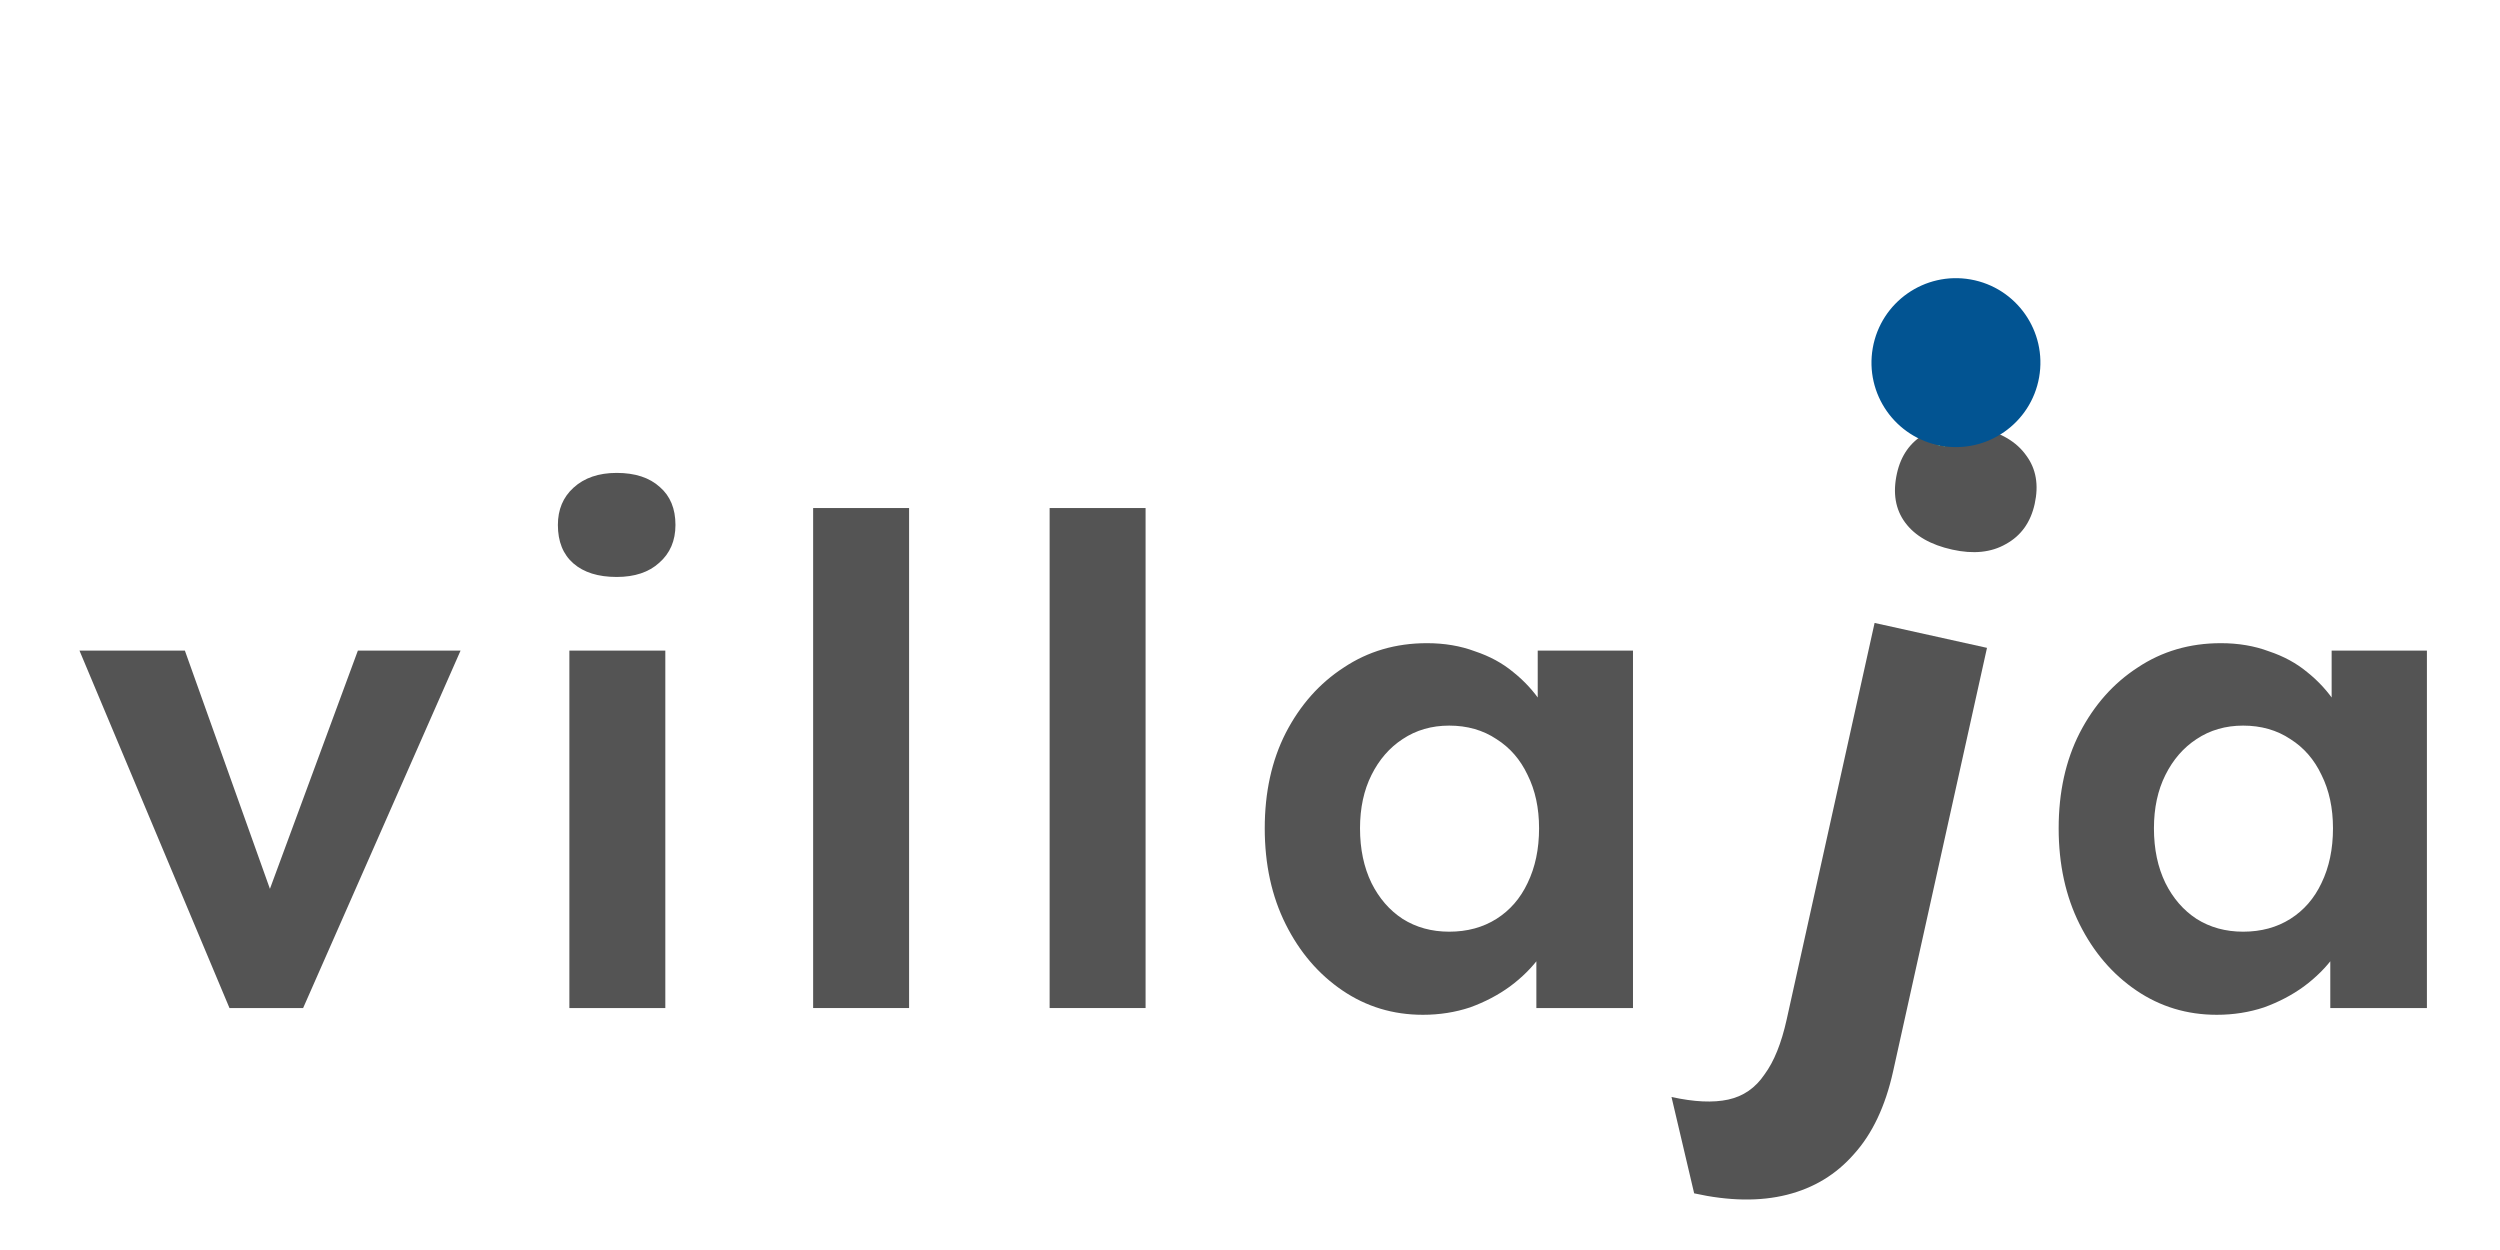 <svg width="148" height="74" viewBox="0 0 148 74" fill="none" xmlns="http://www.w3.org/2000/svg">
<g filter="url(#filter0_dd_482_1135)">
<path d="M13.585 51.676L4.705 30.516H10.945L16.585 46.316L15.265 46.556L21.186 30.516H27.265L17.945 51.676H13.585Z" fill="#545454"/>
</g>
<g filter="url(#filter1_dd_482_1135)">
<path d="M33.707 51.676V30.516H39.387V51.676H33.707ZM36.507 26.156C35.413 26.156 34.56 25.889 33.947 25.356C33.333 24.822 33.027 24.062 33.027 23.076C33.027 22.169 33.333 21.436 33.947 20.876C34.587 20.289 35.44 19.996 36.507 19.996C37.6 19.996 38.453 20.276 39.067 20.836C39.68 21.369 39.987 22.116 39.987 23.076C39.987 24.009 39.667 24.756 39.027 25.316C38.413 25.876 37.573 26.156 36.507 26.156Z" fill="#545454"/>
</g>
<g filter="url(#filter2_dd_482_1135)">
<path d="M48.138 51.676V22.076H53.818V51.676H48.138Z" fill="#545454"/>
</g>
<g filter="url(#filter3_dd_482_1135)">
<path d="M62.138 51.676V22.076H67.818V51.676H62.138Z" fill="#545454"/>
</g>
<g filter="url(#filter4_dd_482_1135)">
<path d="M84.233 52.076C82.473 52.076 80.886 51.596 79.473 50.636C78.059 49.676 76.939 48.369 76.113 46.716C75.286 45.062 74.873 43.169 74.873 41.036C74.873 38.902 75.286 37.022 76.113 35.396C76.966 33.742 78.113 32.449 79.553 31.516C80.993 30.556 82.633 30.076 84.473 30.076C85.513 30.076 86.459 30.236 87.313 30.556C88.193 30.849 88.953 31.262 89.593 31.796C90.259 32.329 90.819 32.942 91.273 33.636C91.726 34.329 92.046 35.076 92.233 35.876L91.033 35.676V30.516H96.673V51.676H90.953V46.596L92.233 46.476C92.019 47.222 91.673 47.929 91.193 48.596C90.713 49.262 90.113 49.862 89.393 50.396C88.699 50.902 87.913 51.316 87.033 51.636C86.153 51.929 85.219 52.076 84.233 52.076ZM85.793 47.156C86.859 47.156 87.793 46.902 88.593 46.396C89.393 45.889 90.006 45.182 90.433 44.276C90.886 43.342 91.113 42.262 91.113 41.036C91.113 39.836 90.886 38.782 90.433 37.876C90.006 36.969 89.393 36.262 88.593 35.756C87.793 35.222 86.859 34.956 85.793 34.956C84.753 34.956 83.833 35.222 83.033 35.756C82.259 36.262 81.646 36.969 81.193 37.876C80.739 38.782 80.513 39.836 80.513 41.036C80.513 42.262 80.739 43.342 81.193 44.276C81.646 45.182 82.259 45.889 83.033 46.396C83.833 46.902 84.753 47.156 85.793 47.156Z" fill="#545454"/>
</g>
<g filter="url(#filter5_dd_482_1135)">
<path d="M131.233 52.076C129.473 52.076 127.886 51.596 126.473 50.636C125.059 49.676 123.939 48.369 123.113 46.716C122.286 45.062 121.873 43.169 121.873 41.036C121.873 38.902 122.286 37.022 123.113 35.396C123.966 33.742 125.113 32.449 126.553 31.516C127.993 30.556 129.633 30.076 131.473 30.076C132.513 30.076 133.459 30.236 134.313 30.556C135.193 30.849 135.953 31.262 136.593 31.796C137.259 32.329 137.819 32.942 138.273 33.636C138.726 34.329 139.046 35.076 139.233 35.876L138.033 35.676V30.516H143.673V51.676H137.953V46.596L139.233 46.476C139.019 47.222 138.673 47.929 138.193 48.596C137.713 49.262 137.113 49.862 136.393 50.396C135.699 50.902 134.913 51.316 134.033 51.636C133.153 51.929 132.219 52.076 131.233 52.076ZM132.793 47.156C133.859 47.156 134.793 46.902 135.593 46.396C136.393 45.889 137.006 45.182 137.433 44.276C137.886 43.342 138.113 42.262 138.113 41.036C138.113 39.836 137.886 38.782 137.433 37.876C137.006 36.969 136.393 36.262 135.593 35.756C134.793 35.222 133.859 34.956 132.793 34.956C131.753 34.956 130.833 35.222 130.033 35.756C129.259 36.262 128.646 36.969 128.193 37.876C127.739 38.782 127.513 39.836 127.513 41.036C127.513 42.262 127.739 43.342 128.193 44.276C128.646 45.182 129.259 45.889 130.033 46.396C130.833 46.902 131.753 47.156 132.793 47.156Z" fill="#545454"/>
</g>
<g filter="url(#filter6_dd_482_1135)">
<path d="M100.294 62.646L98.953 56.941C100.296 57.238 101.416 57.29 102.311 57.095C103.207 56.9 103.923 56.404 104.461 55.605C105.023 54.845 105.459 53.761 105.771 52.356L110.976 28.878L117.63 30.353L112.072 55.424C111.615 57.486 110.844 59.118 109.758 60.319C108.703 61.528 107.378 62.332 105.781 62.732C104.185 63.132 102.356 63.103 100.294 62.646ZM115.576 24.538C114.295 24.255 113.365 23.721 112.785 22.936C112.205 22.152 112.043 21.182 112.299 20.026C112.535 18.964 113.084 18.184 113.948 17.688C114.85 17.167 115.926 17.045 117.176 17.322C118.457 17.606 119.384 18.155 119.957 18.971C120.537 19.755 120.702 20.709 120.453 21.834C120.211 22.927 119.642 23.719 118.747 24.209C117.883 24.706 116.826 24.816 115.576 24.538Z" fill="#545454"/>
</g>
<circle cx="115.792" cy="21.468" r="5" transform="rotate(10 115.792 21.468)" fill="url(#paint0_linear_482_1135)"/>
<defs>
<filter id="filter0_dd_482_1135" x="0.706" y="30.516" width="30.56" height="29.16" filterUnits="userSpaceOnUse" color-interpolation-filters="sRGB">
<feFlood flood-opacity="0" result="BackgroundImageFix"/>
<feColorMatrix in="SourceAlpha" type="matrix" values="0 0 0 0 0 0 0 0 0 0 0 0 0 0 0 0 0 0 127 0" result="hardAlpha"/>
<feOffset dy="4"/>
<feGaussianBlur stdDeviation="2"/>
<feComposite in2="hardAlpha" operator="out"/>
<feColorMatrix type="matrix" values="0 0 0 0 0 0 0 0 0 0 0 0 0 0 0 0 0 0 0.25 0"/>
<feBlend mode="normal" in2="BackgroundImageFix" result="effect1_dropShadow_482_1135"/>
<feColorMatrix in="SourceAlpha" type="matrix" values="0 0 0 0 0 0 0 0 0 0 0 0 0 0 0 0 0 0 127 0" result="hardAlpha"/>
<feOffset dy="4"/>
<feGaussianBlur stdDeviation="2"/>
<feComposite in2="hardAlpha" operator="out"/>
<feColorMatrix type="matrix" values="0 0 0 0 0 0 0 0 0 0 0 0 0 0 0 0 0 0 0.25 0"/>
<feBlend mode="normal" in2="effect1_dropShadow_482_1135" result="effect2_dropShadow_482_1135"/>
<feBlend mode="normal" in="SourceGraphic" in2="effect2_dropShadow_482_1135" result="shape"/>
</filter>
<filter id="filter1_dd_482_1135" x="29.027" y="19.996" width="14.96" height="39.68" filterUnits="userSpaceOnUse" color-interpolation-filters="sRGB">
<feFlood flood-opacity="0" result="BackgroundImageFix"/>
<feColorMatrix in="SourceAlpha" type="matrix" values="0 0 0 0 0 0 0 0 0 0 0 0 0 0 0 0 0 0 127 0" result="hardAlpha"/>
<feOffset dy="4"/>
<feGaussianBlur stdDeviation="2"/>
<feComposite in2="hardAlpha" operator="out"/>
<feColorMatrix type="matrix" values="0 0 0 0 0 0 0 0 0 0 0 0 0 0 0 0 0 0 0.25 0"/>
<feBlend mode="normal" in2="BackgroundImageFix" result="effect1_dropShadow_482_1135"/>
<feColorMatrix in="SourceAlpha" type="matrix" values="0 0 0 0 0 0 0 0 0 0 0 0 0 0 0 0 0 0 127 0" result="hardAlpha"/>
<feOffset dy="4"/>
<feGaussianBlur stdDeviation="2"/>
<feComposite in2="hardAlpha" operator="out"/>
<feColorMatrix type="matrix" values="0 0 0 0 0 0 0 0 0 0 0 0 0 0 0 0 0 0 0.25 0"/>
<feBlend mode="normal" in2="effect1_dropShadow_482_1135" result="effect2_dropShadow_482_1135"/>
<feBlend mode="normal" in="SourceGraphic" in2="effect2_dropShadow_482_1135" result="shape"/>
</filter>
<filter id="filter2_dd_482_1135" x="44.138" y="22.076" width="13.68" height="37.6" filterUnits="userSpaceOnUse" color-interpolation-filters="sRGB">
<feFlood flood-opacity="0" result="BackgroundImageFix"/>
<feColorMatrix in="SourceAlpha" type="matrix" values="0 0 0 0 0 0 0 0 0 0 0 0 0 0 0 0 0 0 127 0" result="hardAlpha"/>
<feOffset dy="4"/>
<feGaussianBlur stdDeviation="2"/>
<feComposite in2="hardAlpha" operator="out"/>
<feColorMatrix type="matrix" values="0 0 0 0 0 0 0 0 0 0 0 0 0 0 0 0 0 0 0.25 0"/>
<feBlend mode="normal" in2="BackgroundImageFix" result="effect1_dropShadow_482_1135"/>
<feColorMatrix in="SourceAlpha" type="matrix" values="0 0 0 0 0 0 0 0 0 0 0 0 0 0 0 0 0 0 127 0" result="hardAlpha"/>
<feOffset dy="4"/>
<feGaussianBlur stdDeviation="2"/>
<feComposite in2="hardAlpha" operator="out"/>
<feColorMatrix type="matrix" values="0 0 0 0 0 0 0 0 0 0 0 0 0 0 0 0 0 0 0.25 0"/>
<feBlend mode="normal" in2="effect1_dropShadow_482_1135" result="effect2_dropShadow_482_1135"/>
<feBlend mode="normal" in="SourceGraphic" in2="effect2_dropShadow_482_1135" result="shape"/>
</filter>
<filter id="filter3_dd_482_1135" x="58.138" y="22.076" width="13.68" height="37.6" filterUnits="userSpaceOnUse" color-interpolation-filters="sRGB">
<feFlood flood-opacity="0" result="BackgroundImageFix"/>
<feColorMatrix in="SourceAlpha" type="matrix" values="0 0 0 0 0 0 0 0 0 0 0 0 0 0 0 0 0 0 127 0" result="hardAlpha"/>
<feOffset dy="4"/>
<feGaussianBlur stdDeviation="2"/>
<feComposite in2="hardAlpha" operator="out"/>
<feColorMatrix type="matrix" values="0 0 0 0 0 0 0 0 0 0 0 0 0 0 0 0 0 0 0.25 0"/>
<feBlend mode="normal" in2="BackgroundImageFix" result="effect1_dropShadow_482_1135"/>
<feColorMatrix in="SourceAlpha" type="matrix" values="0 0 0 0 0 0 0 0 0 0 0 0 0 0 0 0 0 0 127 0" result="hardAlpha"/>
<feOffset dy="4"/>
<feGaussianBlur stdDeviation="2"/>
<feComposite in2="hardAlpha" operator="out"/>
<feColorMatrix type="matrix" values="0 0 0 0 0 0 0 0 0 0 0 0 0 0 0 0 0 0 0.25 0"/>
<feBlend mode="normal" in2="effect1_dropShadow_482_1135" result="effect2_dropShadow_482_1135"/>
<feBlend mode="normal" in="SourceGraphic" in2="effect2_dropShadow_482_1135" result="shape"/>
</filter>
<filter id="filter4_dd_482_1135" x="70.873" y="30.076" width="29.8" height="30" filterUnits="userSpaceOnUse" color-interpolation-filters="sRGB">
<feFlood flood-opacity="0" result="BackgroundImageFix"/>
<feColorMatrix in="SourceAlpha" type="matrix" values="0 0 0 0 0 0 0 0 0 0 0 0 0 0 0 0 0 0 127 0" result="hardAlpha"/>
<feOffset dy="4"/>
<feGaussianBlur stdDeviation="2"/>
<feComposite in2="hardAlpha" operator="out"/>
<feColorMatrix type="matrix" values="0 0 0 0 0 0 0 0 0 0 0 0 0 0 0 0 0 0 0.25 0"/>
<feBlend mode="normal" in2="BackgroundImageFix" result="effect1_dropShadow_482_1135"/>
<feColorMatrix in="SourceAlpha" type="matrix" values="0 0 0 0 0 0 0 0 0 0 0 0 0 0 0 0 0 0 127 0" result="hardAlpha"/>
<feOffset dy="4"/>
<feGaussianBlur stdDeviation="2"/>
<feComposite in2="hardAlpha" operator="out"/>
<feColorMatrix type="matrix" values="0 0 0 0 0 0 0 0 0 0 0 0 0 0 0 0 0 0 0.25 0"/>
<feBlend mode="normal" in2="effect1_dropShadow_482_1135" result="effect2_dropShadow_482_1135"/>
<feBlend mode="normal" in="SourceGraphic" in2="effect2_dropShadow_482_1135" result="shape"/>
</filter>
<filter id="filter5_dd_482_1135" x="117.873" y="30.076" width="29.8" height="30" filterUnits="userSpaceOnUse" color-interpolation-filters="sRGB">
<feFlood flood-opacity="0" result="BackgroundImageFix"/>
<feColorMatrix in="SourceAlpha" type="matrix" values="0 0 0 0 0 0 0 0 0 0 0 0 0 0 0 0 0 0 127 0" result="hardAlpha"/>
<feOffset dy="4"/>
<feGaussianBlur stdDeviation="2"/>
<feComposite in2="hardAlpha" operator="out"/>
<feColorMatrix type="matrix" values="0 0 0 0 0 0 0 0 0 0 0 0 0 0 0 0 0 0 0.25 0"/>
<feBlend mode="normal" in2="BackgroundImageFix" result="effect1_dropShadow_482_1135"/>
<feColorMatrix in="SourceAlpha" type="matrix" values="0 0 0 0 0 0 0 0 0 0 0 0 0 0 0 0 0 0 127 0" result="hardAlpha"/>
<feOffset dy="4"/>
<feGaussianBlur stdDeviation="2"/>
<feComposite in2="hardAlpha" operator="out"/>
<feColorMatrix type="matrix" values="0 0 0 0 0 0 0 0 0 0 0 0 0 0 0 0 0 0 0.25 0"/>
<feBlend mode="normal" in2="effect1_dropShadow_482_1135" result="effect2_dropShadow_482_1135"/>
<feBlend mode="normal" in="SourceGraphic" in2="effect2_dropShadow_482_1135" result="shape"/>
</filter>
<filter id="filter6_dd_482_1135" x="93.81" y="15.326" width="31.443" height="57.668" filterUnits="userSpaceOnUse" color-interpolation-filters="sRGB">
<feFlood flood-opacity="0" result="BackgroundImageFix"/>
<feColorMatrix in="SourceAlpha" type="matrix" values="0 0 0 0 0 0 0 0 0 0 0 0 0 0 0 0 0 0 127 0" result="hardAlpha"/>
<feOffset dy="4"/>
<feGaussianBlur stdDeviation="2"/>
<feComposite in2="hardAlpha" operator="out"/>
<feColorMatrix type="matrix" values="0 0 0 0 0 0 0 0 0 0 0 0 0 0 0 0 0 0 0.25 0"/>
<feBlend mode="normal" in2="BackgroundImageFix" result="effect1_dropShadow_482_1135"/>
<feColorMatrix in="SourceAlpha" type="matrix" values="0 0 0 0 0 0 0 0 0 0 0 0 0 0 0 0 0 0 127 0" result="hardAlpha"/>
<feOffset dy="4"/>
<feGaussianBlur stdDeviation="2"/>
<feComposite in2="hardAlpha" operator="out"/>
<feColorMatrix type="matrix" values="0 0 0 0 0 0 0 0 0 0 0 0 0 0 0 0 0 0 0.25 0"/>
<feBlend mode="normal" in2="effect1_dropShadow_482_1135" result="effect2_dropShadow_482_1135"/>
<feBlend mode="normal" in="SourceGraphic" in2="effect2_dropShadow_482_1135" result="shape"/>
</filter>
<linearGradient id="paint0_linear_482_1135" x1="115.792" y1="16.468" x2="115.792" y2="26.468" gradientUnits="userSpaceOnUse">
<stop offset="1" stop-color="#025492"/>
<stop offset="1" stop-color="#00B4D8"/>
</linearGradient>
</defs>
</svg>
